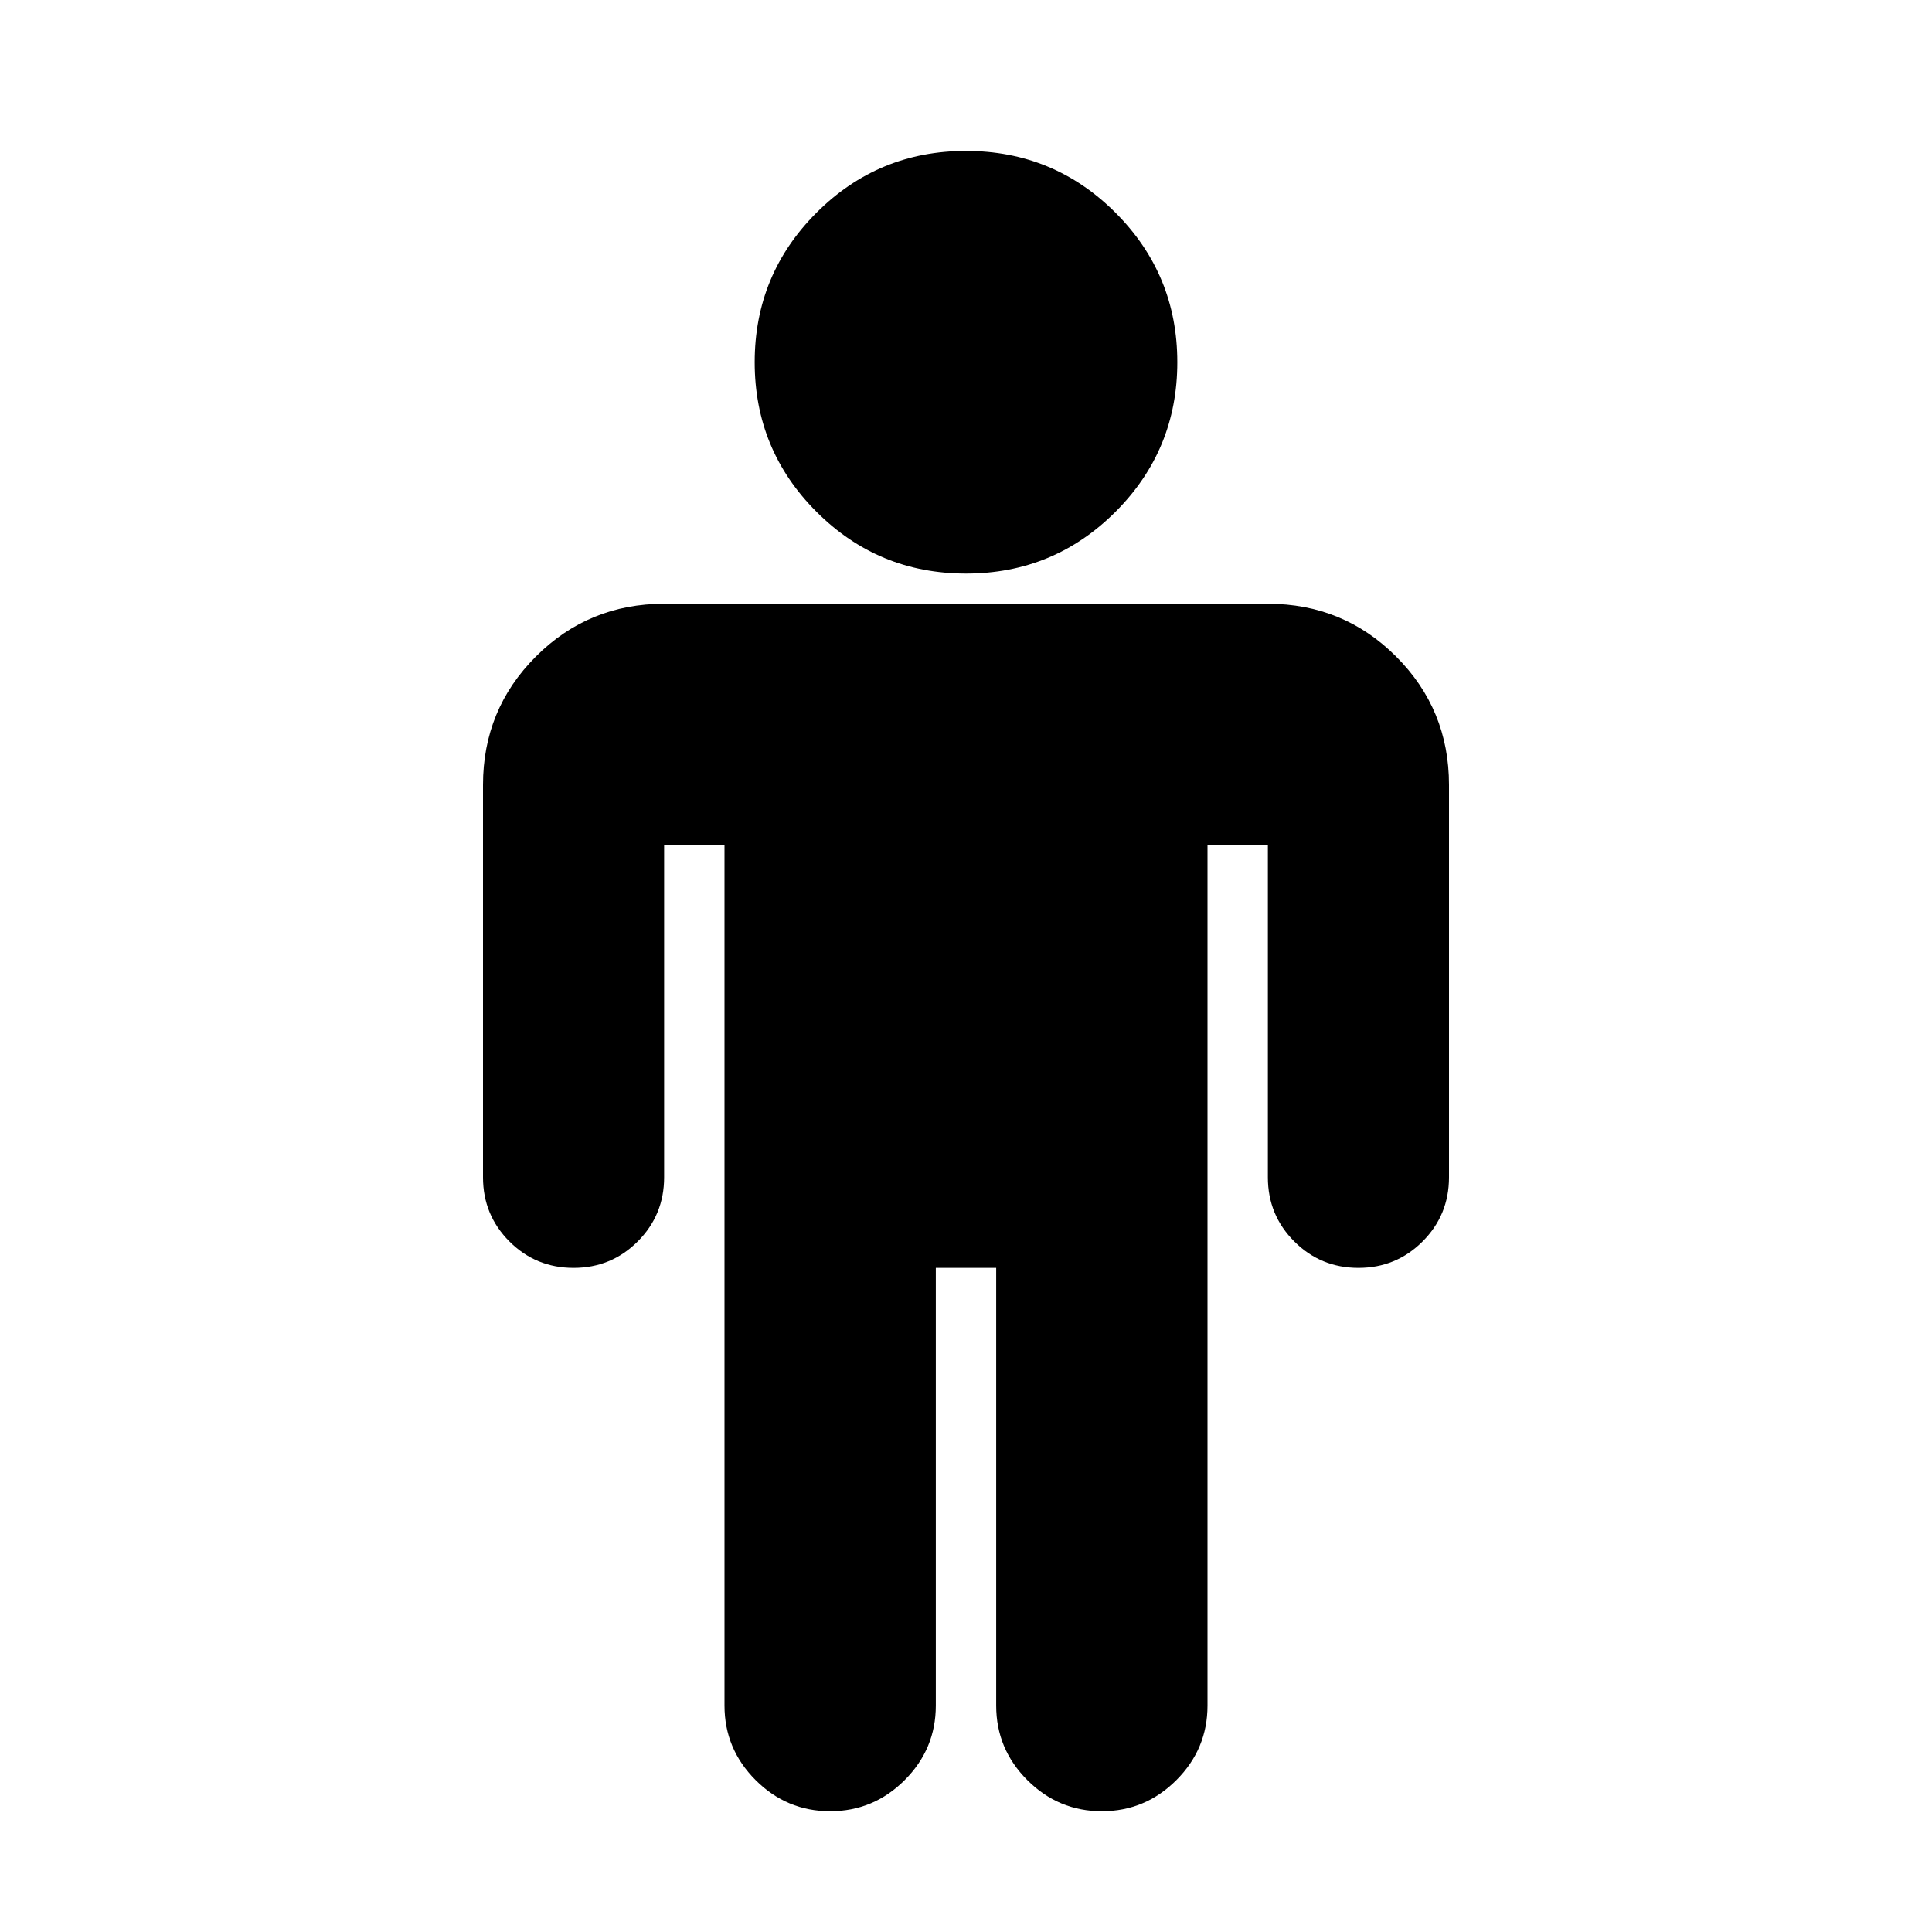 <svg width="2048" height="2048" viewBox="-512 -384 2048 2048"><g transform="scale(1 -1) translate(0 -1280)"><path d="M1024 832v-416q0 -40 -28 -68t-68 -28t-68 28t-28 68v352h-64v-912q0 -46 -33 -79t-79 -33t-79 33t-33 79v464h-64v-464q0 -46 -33 -79t-79 -33t-79 33t-33 79v912h-64v-352q0 -40 -28 -68t-68 -28t-68 28t-28 68v416q0 80 56 136t136 56h640q80 0 136 -56t56 -136z M736 1280q0 -93 -65.5 -158.5t-158.5 -65.5t-158.5 65.5t-65.5 158.5t65.5 158.5t158.5 65.5t158.5 -65.5t65.5 -158.5z" fill="black" /></g></svg>